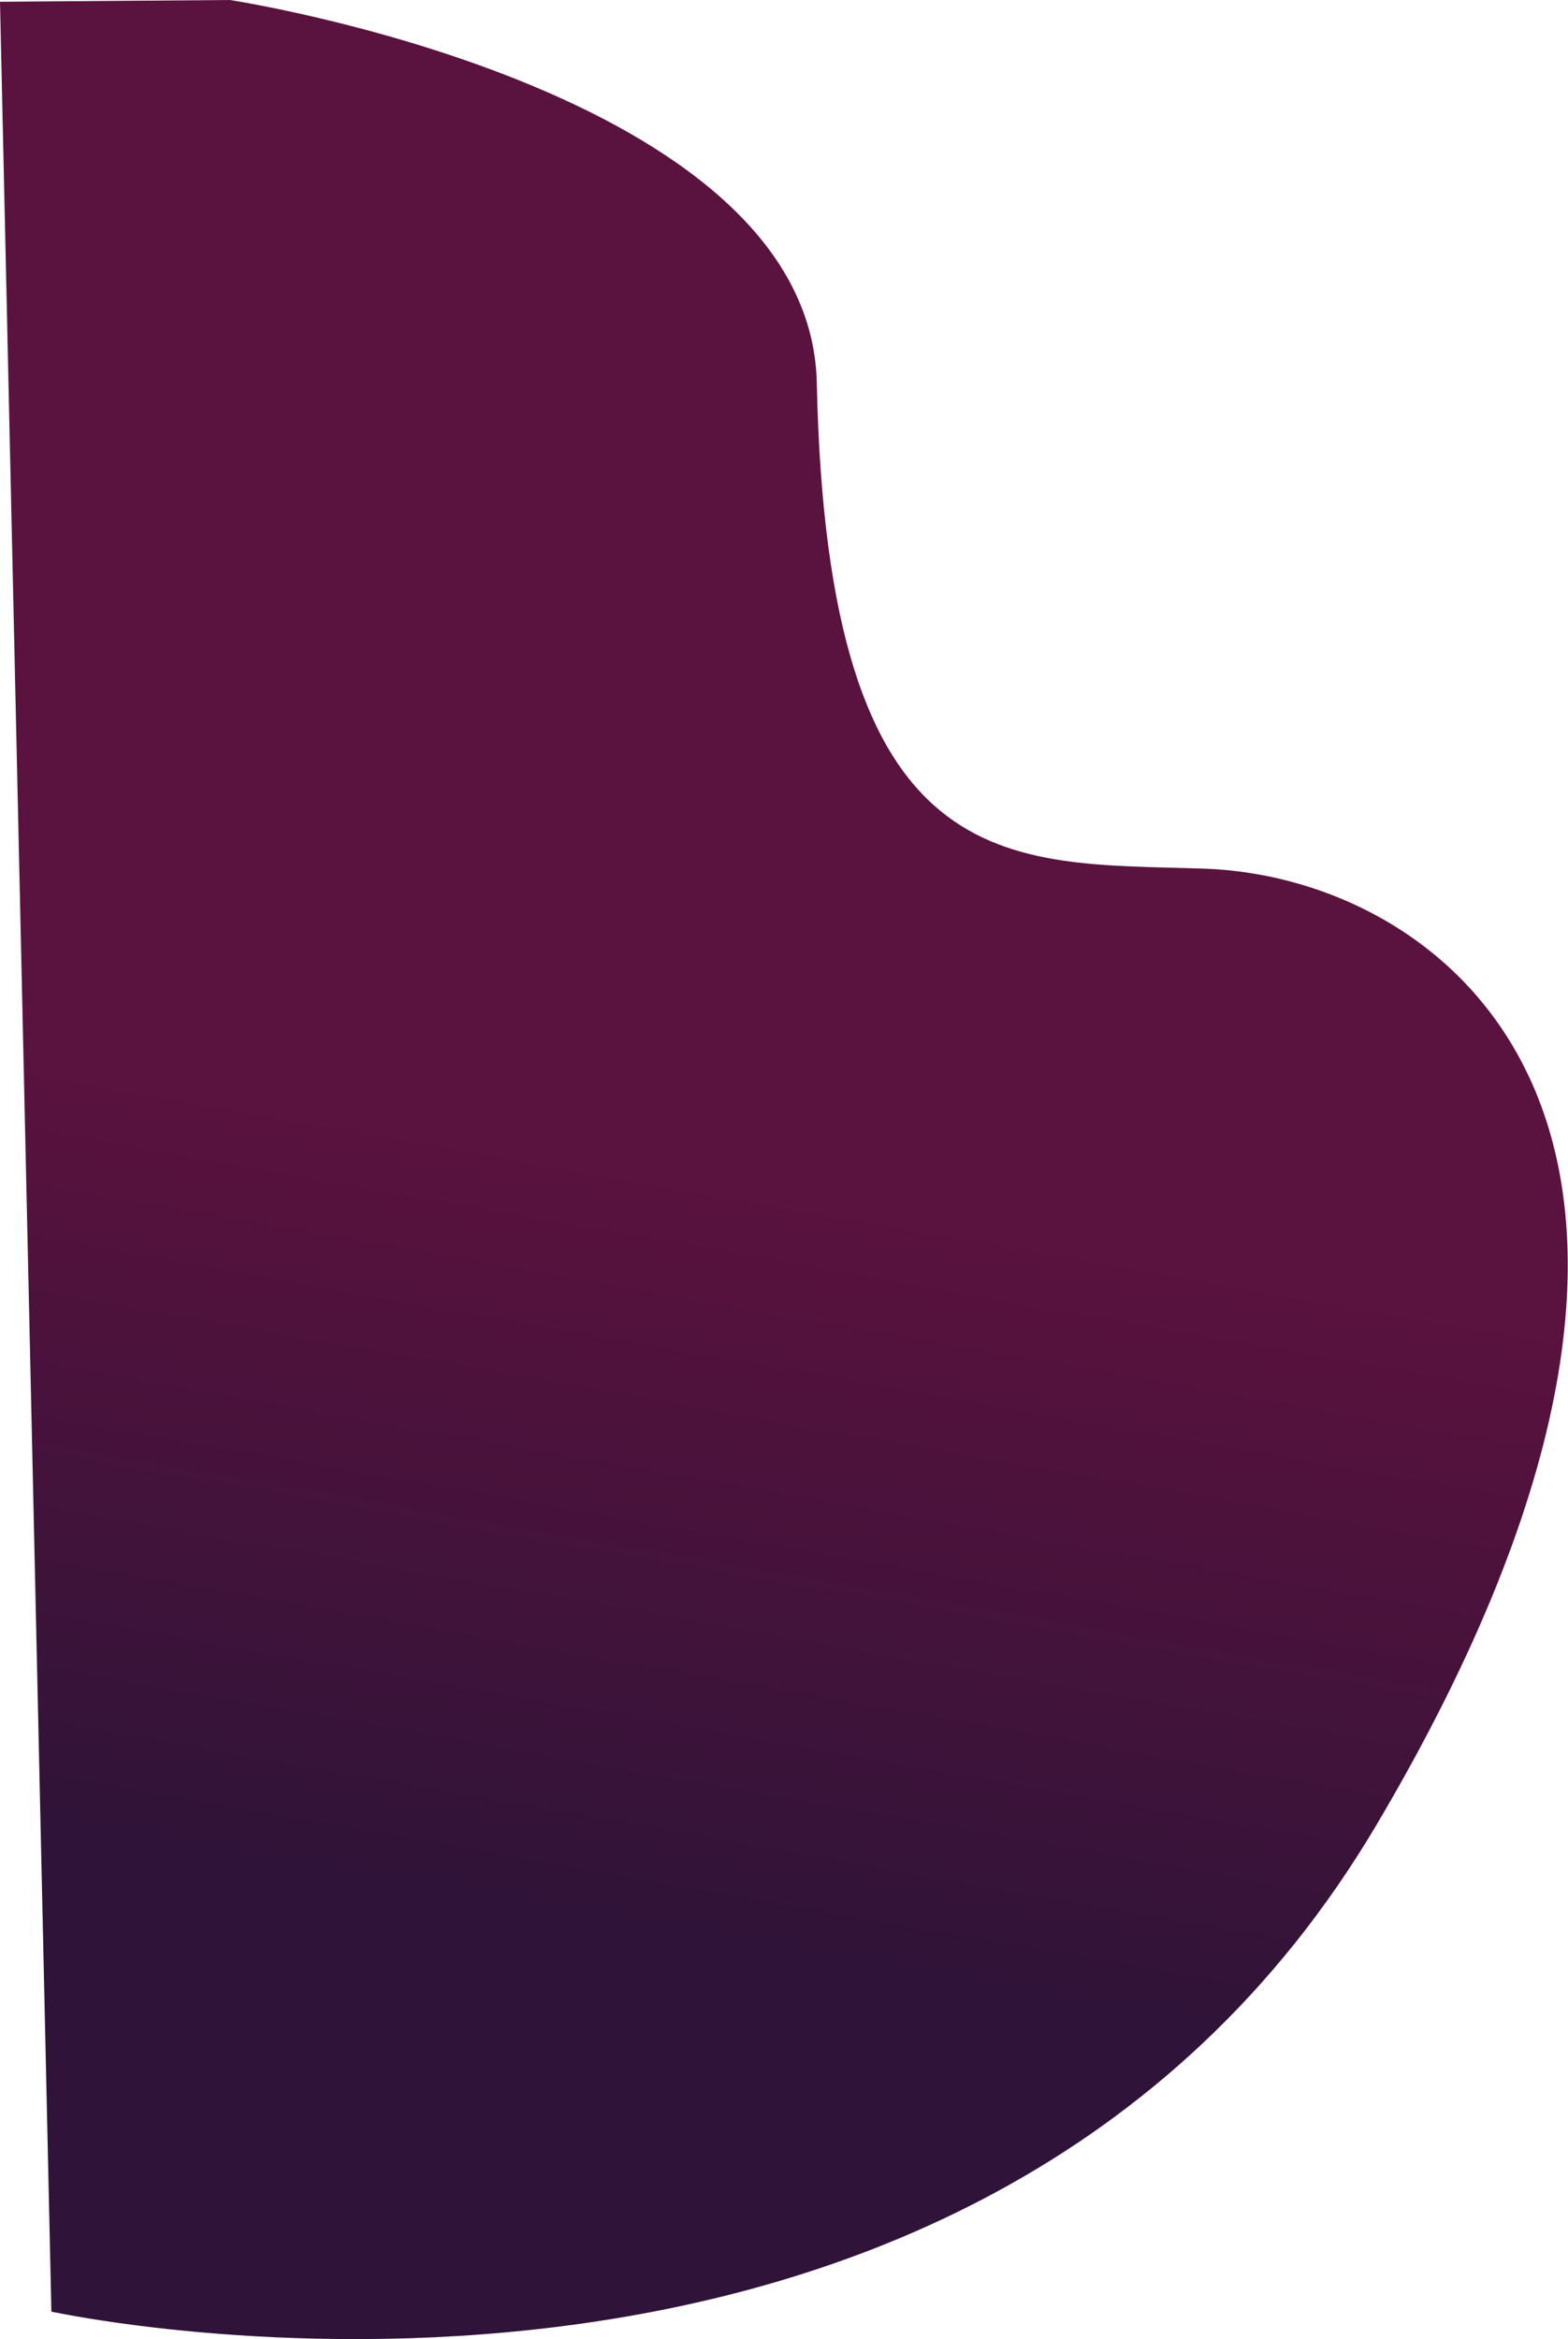 <svg xmlns="http://www.w3.org/2000/svg" xmlns:xlink="http://www.w3.org/1999/xlink" viewBox="0 0 115.95 172.91"><defs><style>.cls-1{fill:url(#linear-gradient);}</style><linearGradient id="linear-gradient" x1="65.09" y1="8.48" x2="35.47" y2="176.49" gradientUnits="userSpaceOnUse"><stop offset="0.47" stop-color="#5a123e"/><stop offset="0.79" stop-color="#301338"/></linearGradient></defs><title>HairBackRight</title><g id="Layer_2" data-name="Layer 2"><g id="HabitVector_copy" data-name="HabitVector copy"><path id="HairBackRight" class="cls-1" d="M89,64.21c-14.51-.47-27.82,1.09-28.6-35.92C59.91,6.55,17,0,17,0L0,.13,3.8,170.88s67.88,14.9,98-36S107.27,64.81,89,64.21Z"/></g></g></svg>